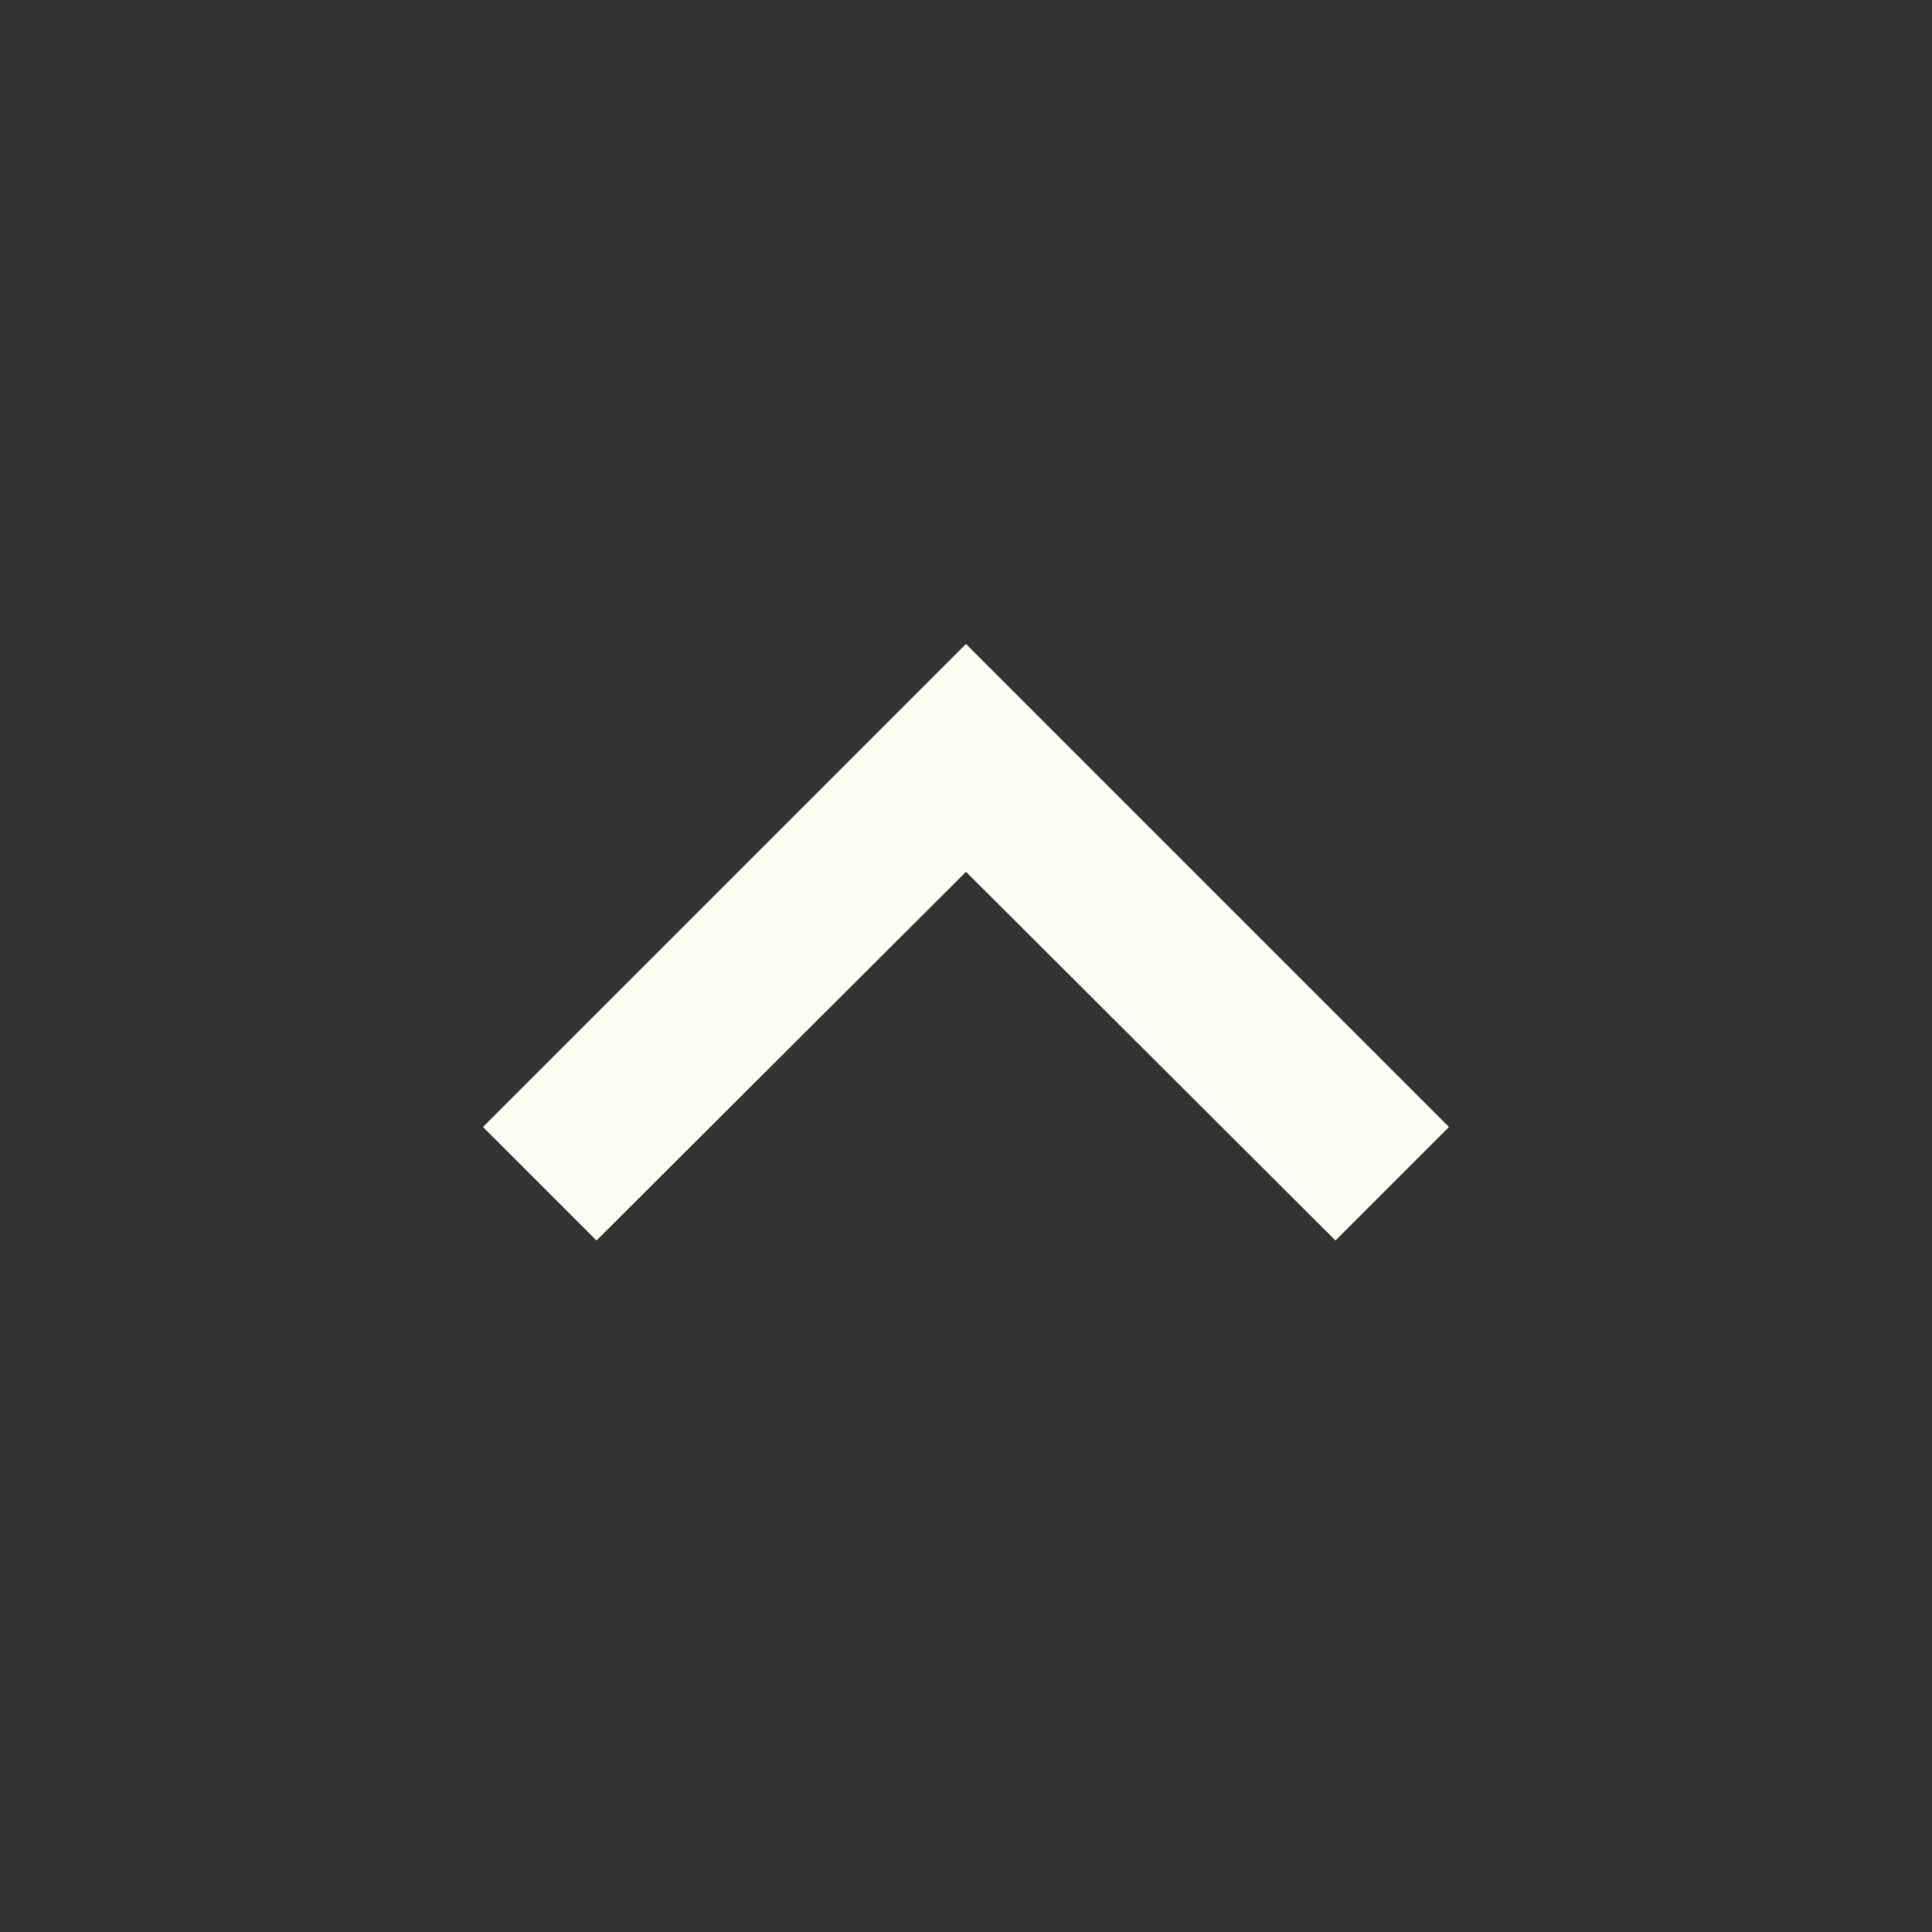 <svg xmlns="http://www.w3.org/2000/svg" width="24" height="24" viewBox="0 0 24 24" fill="none">
<rect x="0" y="0" width="24" height="24" fill="#333333" stroke="none"/>
<g clip-path="url(#clip0_652_218)">
<path d="M7.41 15.41L12 10.83L16.59 15.41L18 14L12 8L6 14L7.41 15.41Z" fill="#FDFCF4"/>
</g>
<defs>
<clipPath id="clip0_652_218">
<rect width="24" height="24" fill="white"/>
</clipPath>
</defs>
</svg>
